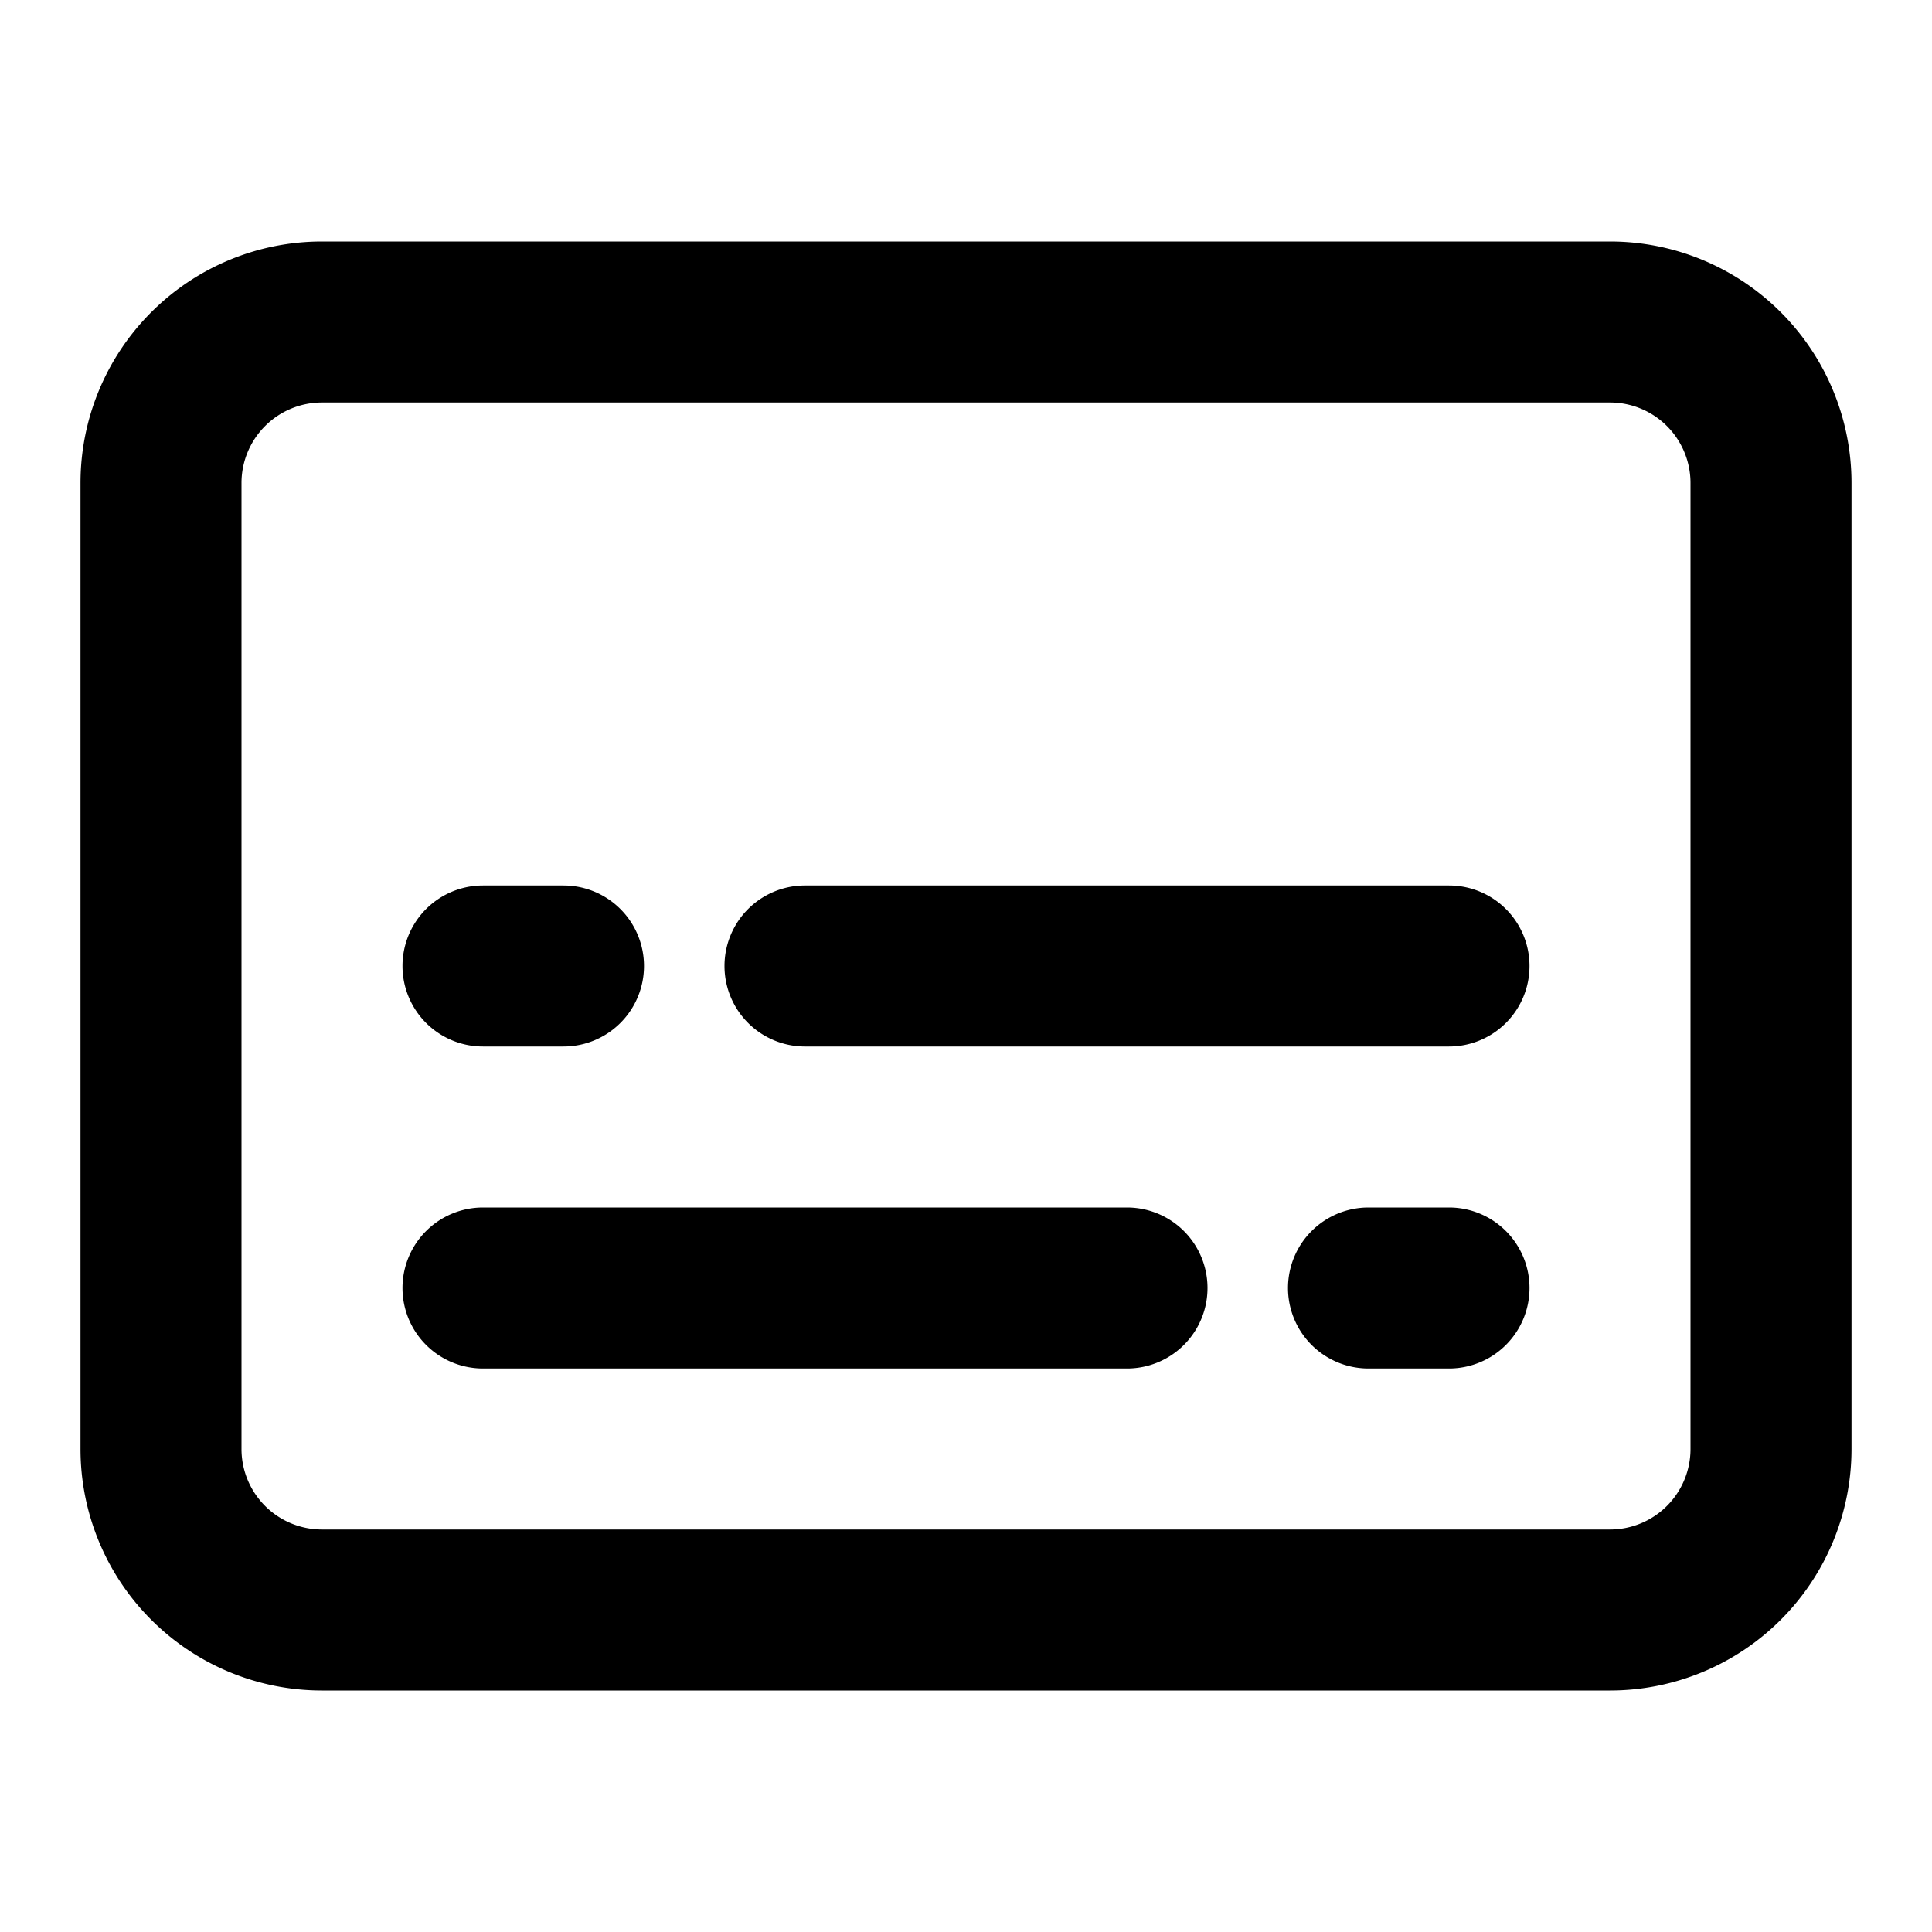 <svg xmlns="http://www.w3.org/2000/svg" viewBox="0 0 24 24"><path d="M5 16a1 1 0 011-1h8a1 1 0 110 2H6a1 1 0 01-1-1zm13-5a1 1 0 110 2h-8a1 1 0 110-2h8zm-2 5a1 1 0 011-1h1a1 1 0 110 2h-1a1 1 0 01-1-1zm-9-5a1 1 0 110 2H6a1 1 0 110-2h1z"/><path fill-rule="evenodd" d="M4 3a3 3 0 00-3 3v12a3 3 0 003 3h16a3 3 0 003-3V6a3 3 0 00-3-3H4zm16 2H4a1 1 0 00-1 1v12a1 1 0 001 1h16a1 1 0 001-1V6a1 1 0 00-1-1z" clip-rule="evenodd"/></svg>